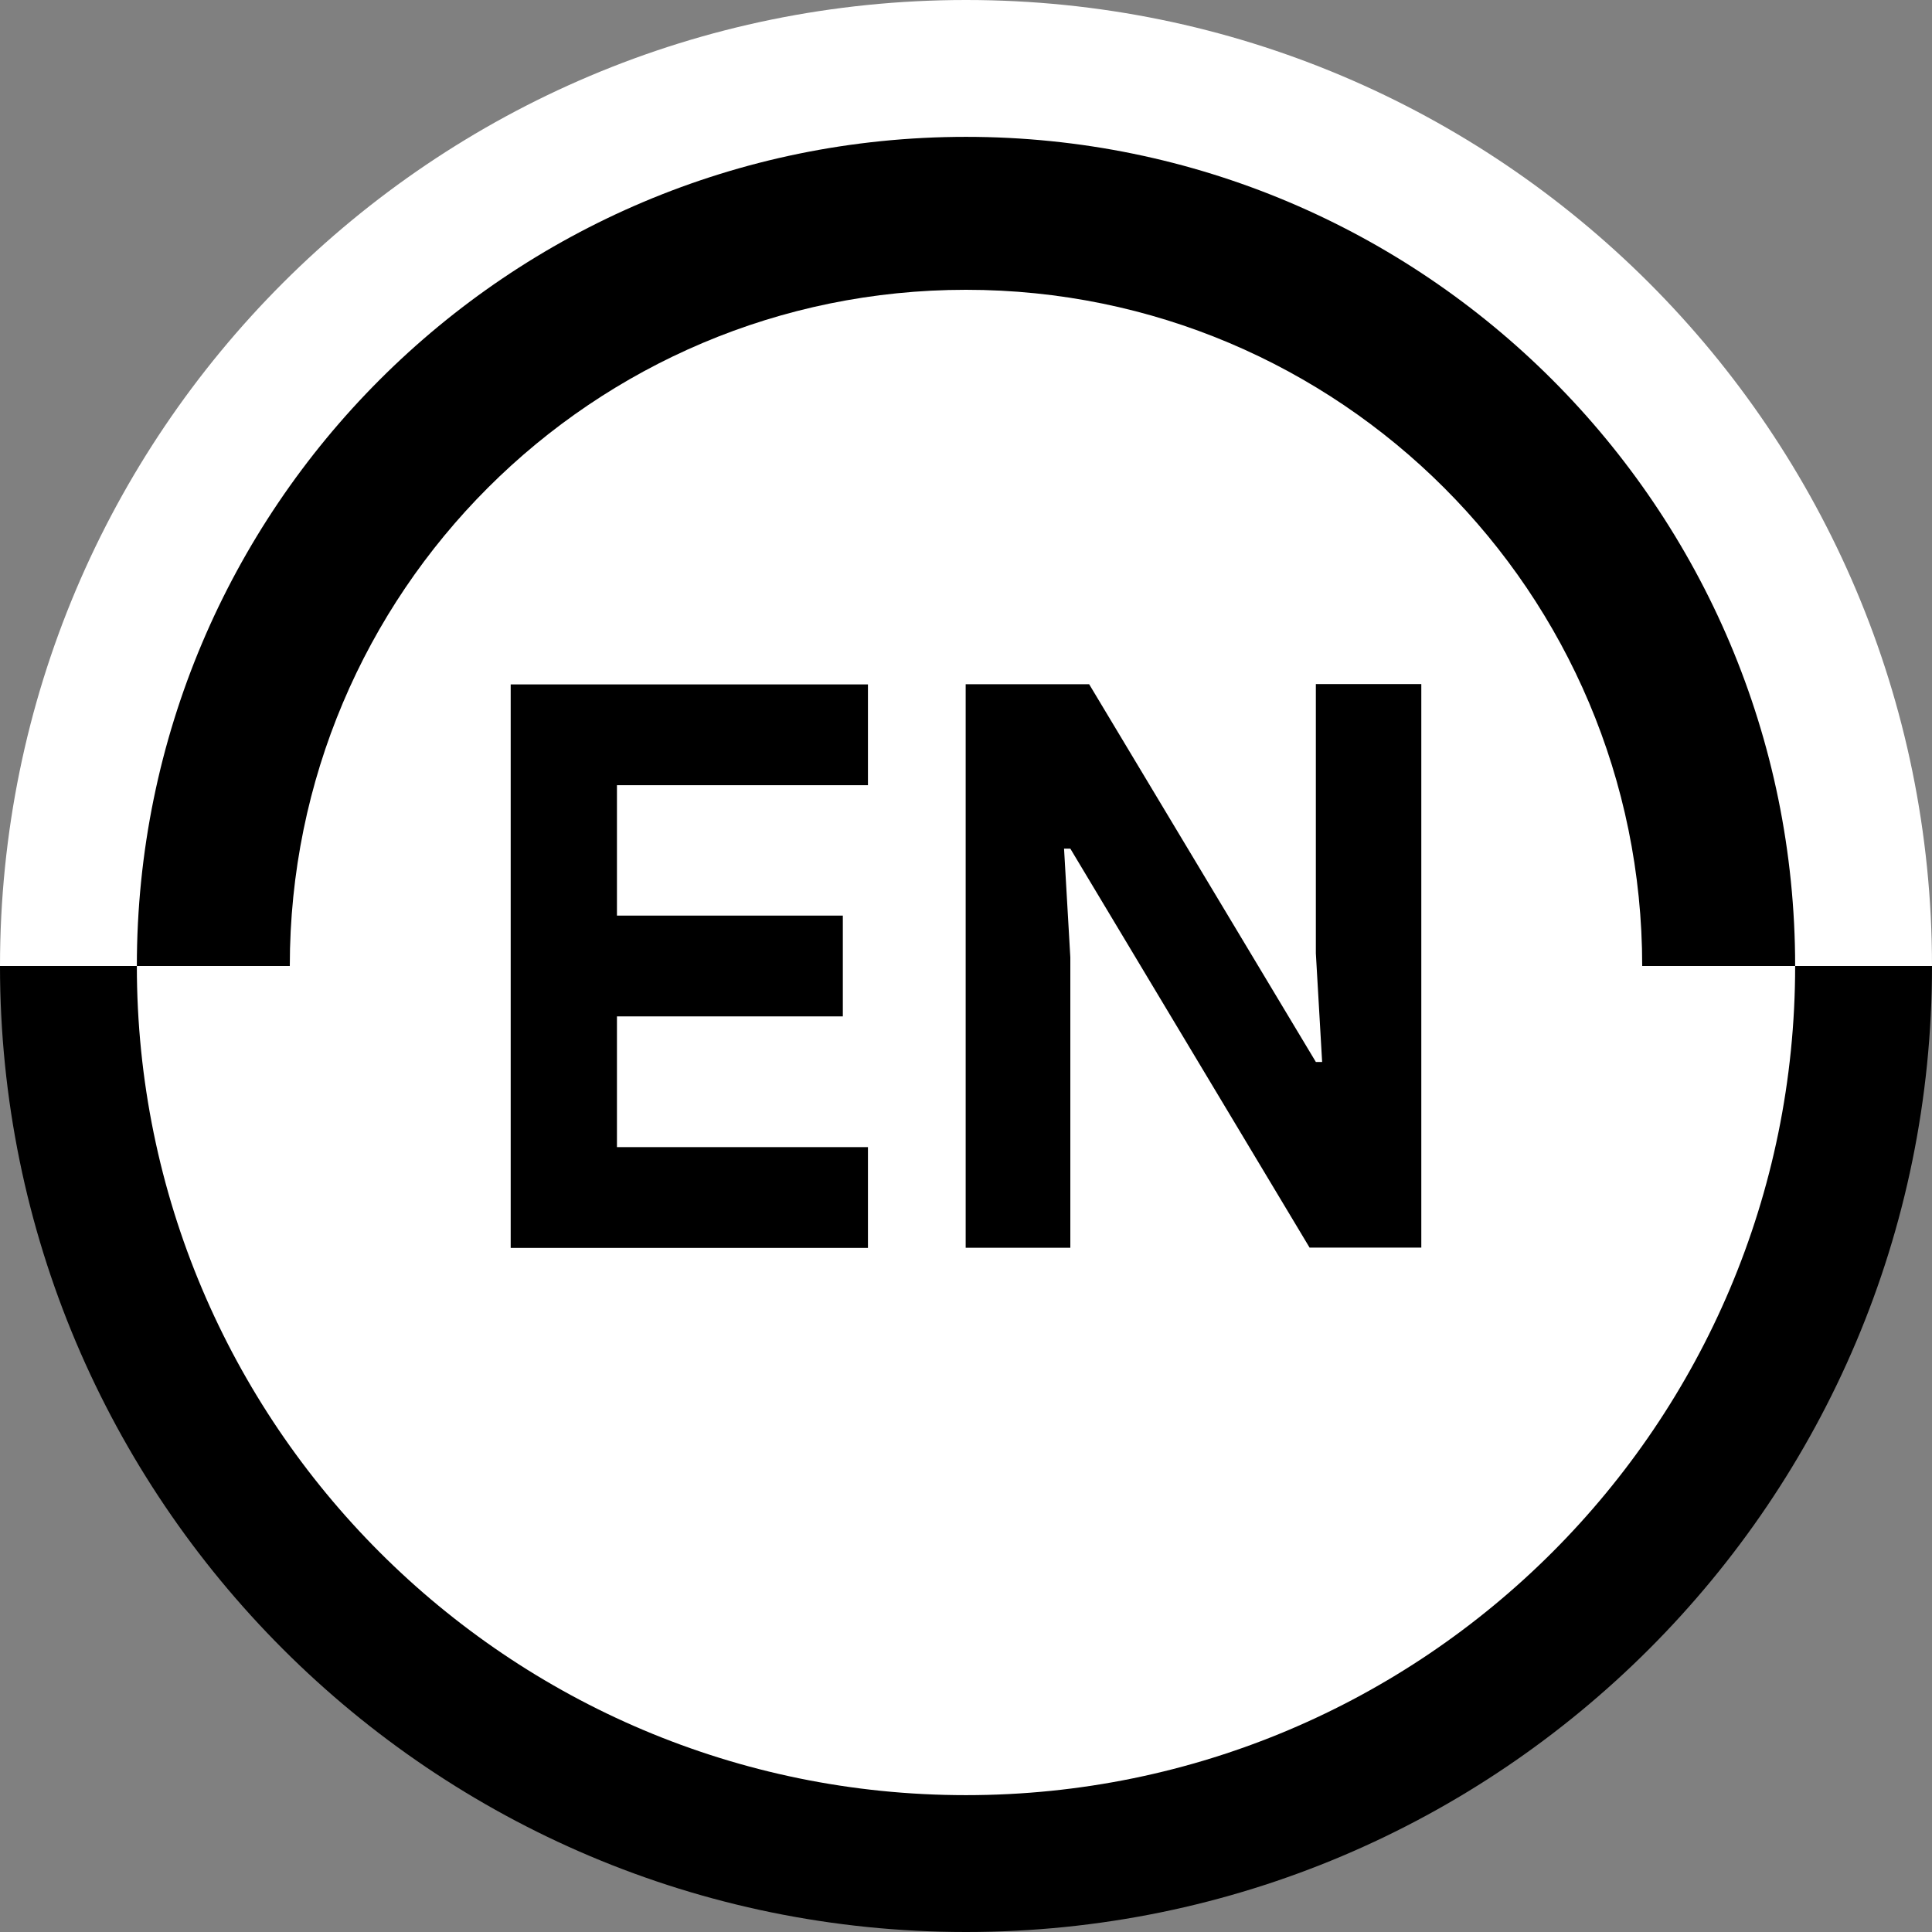 <?xml version="1.0" encoding="UTF-8"?>
<svg id="Capa_2" data-name="Capa 2" xmlns="http://www.w3.org/2000/svg" viewBox="0 0 120 120">
  <rect x="0" y="0" width="120" height="120" fill="#808080" stroke="none"/>
  <defs>
    <style>
      .cls-1, .cls-2 {
        stroke-width: 0px;
      }

      .cls-2 {
        fill: #fff;
      }
    </style>
  </defs>
  <g id="icon_spanish_dark">
    <path class="cls-2" d="m120,60C120,26.86,93.14,0,60,0S0,26.86,0,60h120Z"/>
    <path class="cls-1" d="m0,60c0,33.14,26.86,60,60,60s60-26.86,60-60H0Z"/>
    <path class="cls-2" d="m8.5,60c0,28.44,23.06,51.5,51.5,51.5s51.5-23.06,51.5-51.5H8.5Z"/>
    <path class="cls-1" d="m111.5,60c0-28.44-23.06-51.5-51.5-51.5S8.5,31.56,8.5,60h103Z"/>
    <path class="cls-2" d="m102,60c0-23.2-18.8-42-42-42S18,36.8,18,60h84Z"/>
    <path class="cls-2" d="m18,60c0,23.2,18.8,42,42,42s42-18.8,42-42H18Z"/>
    <g>
      <path class="cls-1" d="m38.32,48.76v8.11h14.03v6.26h-14.03v8.12h15.59v6.26h-22.19v-35h22.19v6.26h-15.59Z"/>
      <path class="cls-1" d="m59.98,42.5h7.67l14.08,23.46h.39l-.39-6.75v-16.72h6.55v35h-6.94l-14.86-24.78h-.39l.39,6.75v18.04h-6.5v-35Z"/>
    </g>
  </g>
</svg>